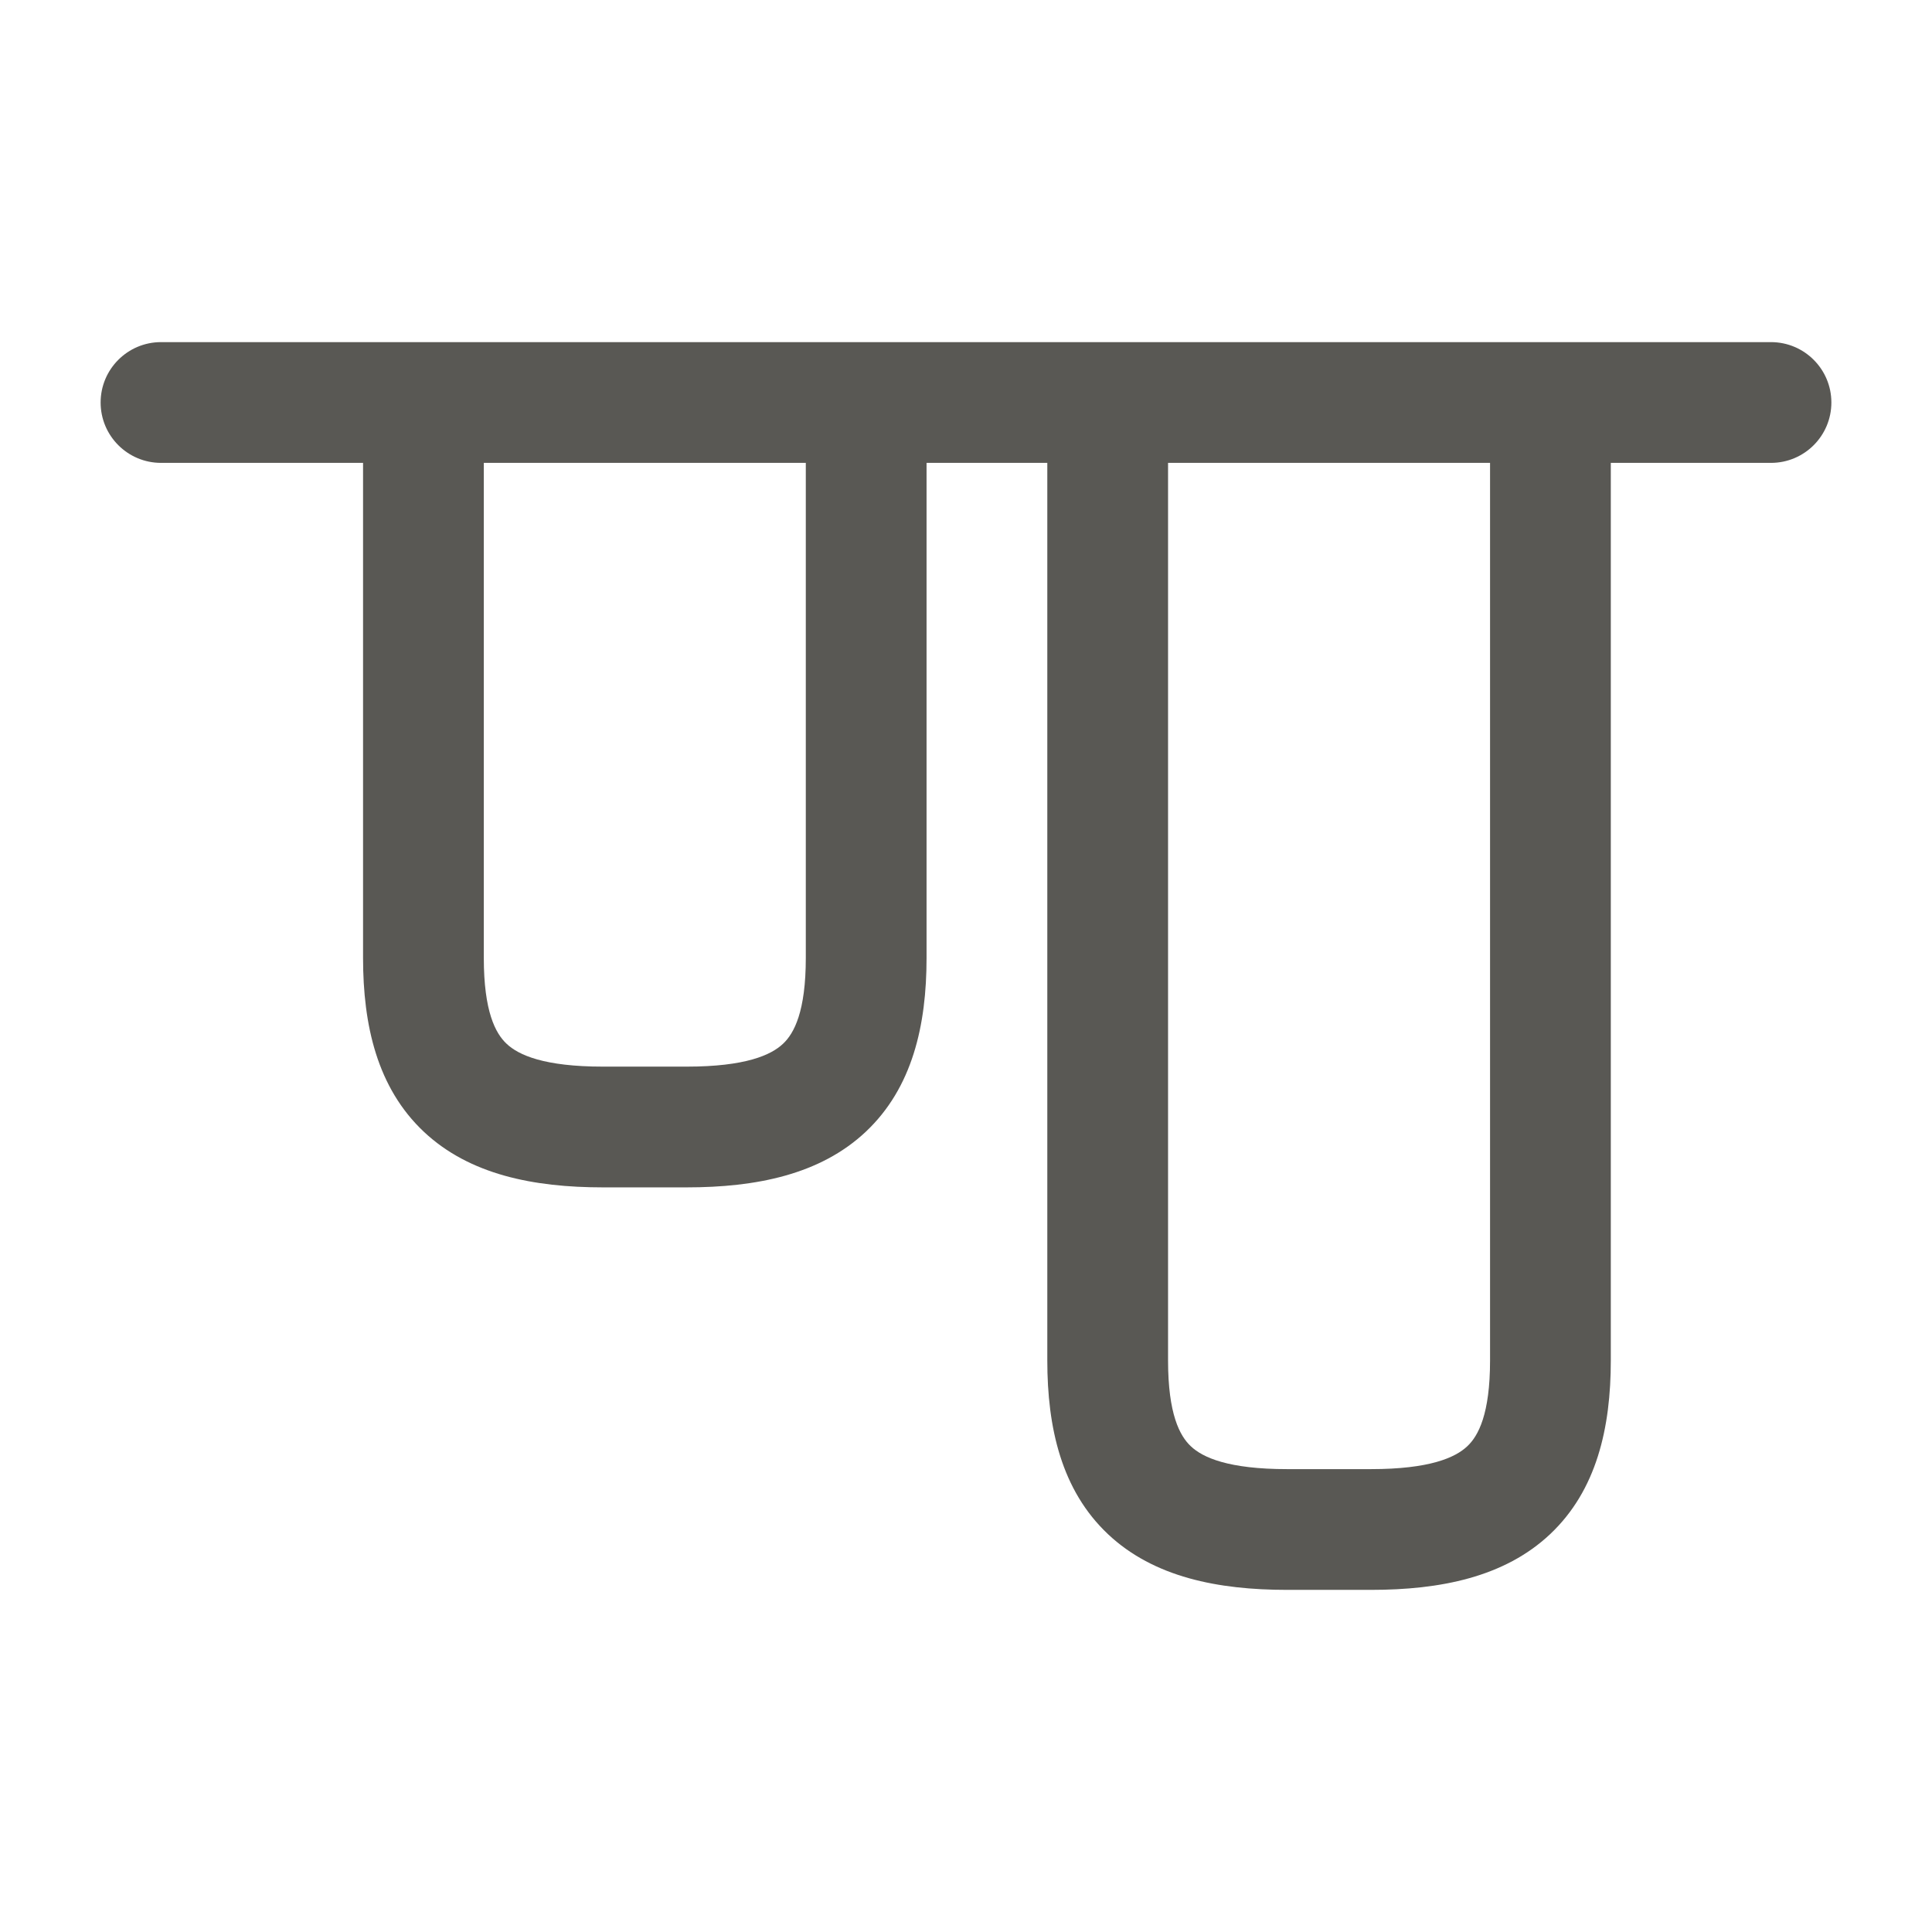 <svg width="24" height="24" viewBox="0 0 24 24" fill="none" xmlns="http://www.w3.org/2000/svg">
<path fill-rule="evenodd" clip-rule="evenodd" d="M1.25 5C1.25 4.586 1.586 4.25 2 4.25H22C22.414 4.25 22.75 4.586 22.75 5C22.75 5.414 22.414 5.75 22 5.75H20.01V16.9C20.01 17.735 19.835 18.513 19.255 19.059C18.687 19.593 17.89 19.75 17.03 19.75H15.99C15.13 19.75 14.333 19.593 13.765 19.059C13.185 18.513 13.01 17.735 13.01 16.9V5.75H11.51V11.9C11.51 12.735 11.335 13.513 10.755 14.059C10.187 14.593 9.39 14.75 8.53 14.75H7.49C6.63 14.75 5.833 14.593 5.265 14.059C4.685 13.513 4.51 12.735 4.51 11.9V5.75H2C1.586 5.75 1.25 5.414 1.25 5ZM6.01 5.75V11.9C6.01 12.565 6.155 12.837 6.293 12.966C6.442 13.107 6.76 13.25 7.49 13.25H8.53C9.26 13.25 9.578 13.107 9.727 12.966C9.865 12.837 10.01 12.565 10.01 11.9V5.75H6.01ZM14.51 5.75V16.9C14.51 17.565 14.655 17.837 14.793 17.966C14.942 18.107 15.26 18.25 15.99 18.25H17.03C17.76 18.25 18.078 18.107 18.227 17.966C18.365 17.837 18.51 17.565 18.51 16.9V5.75H14.51Z" fill="#595854"/>
</svg>

